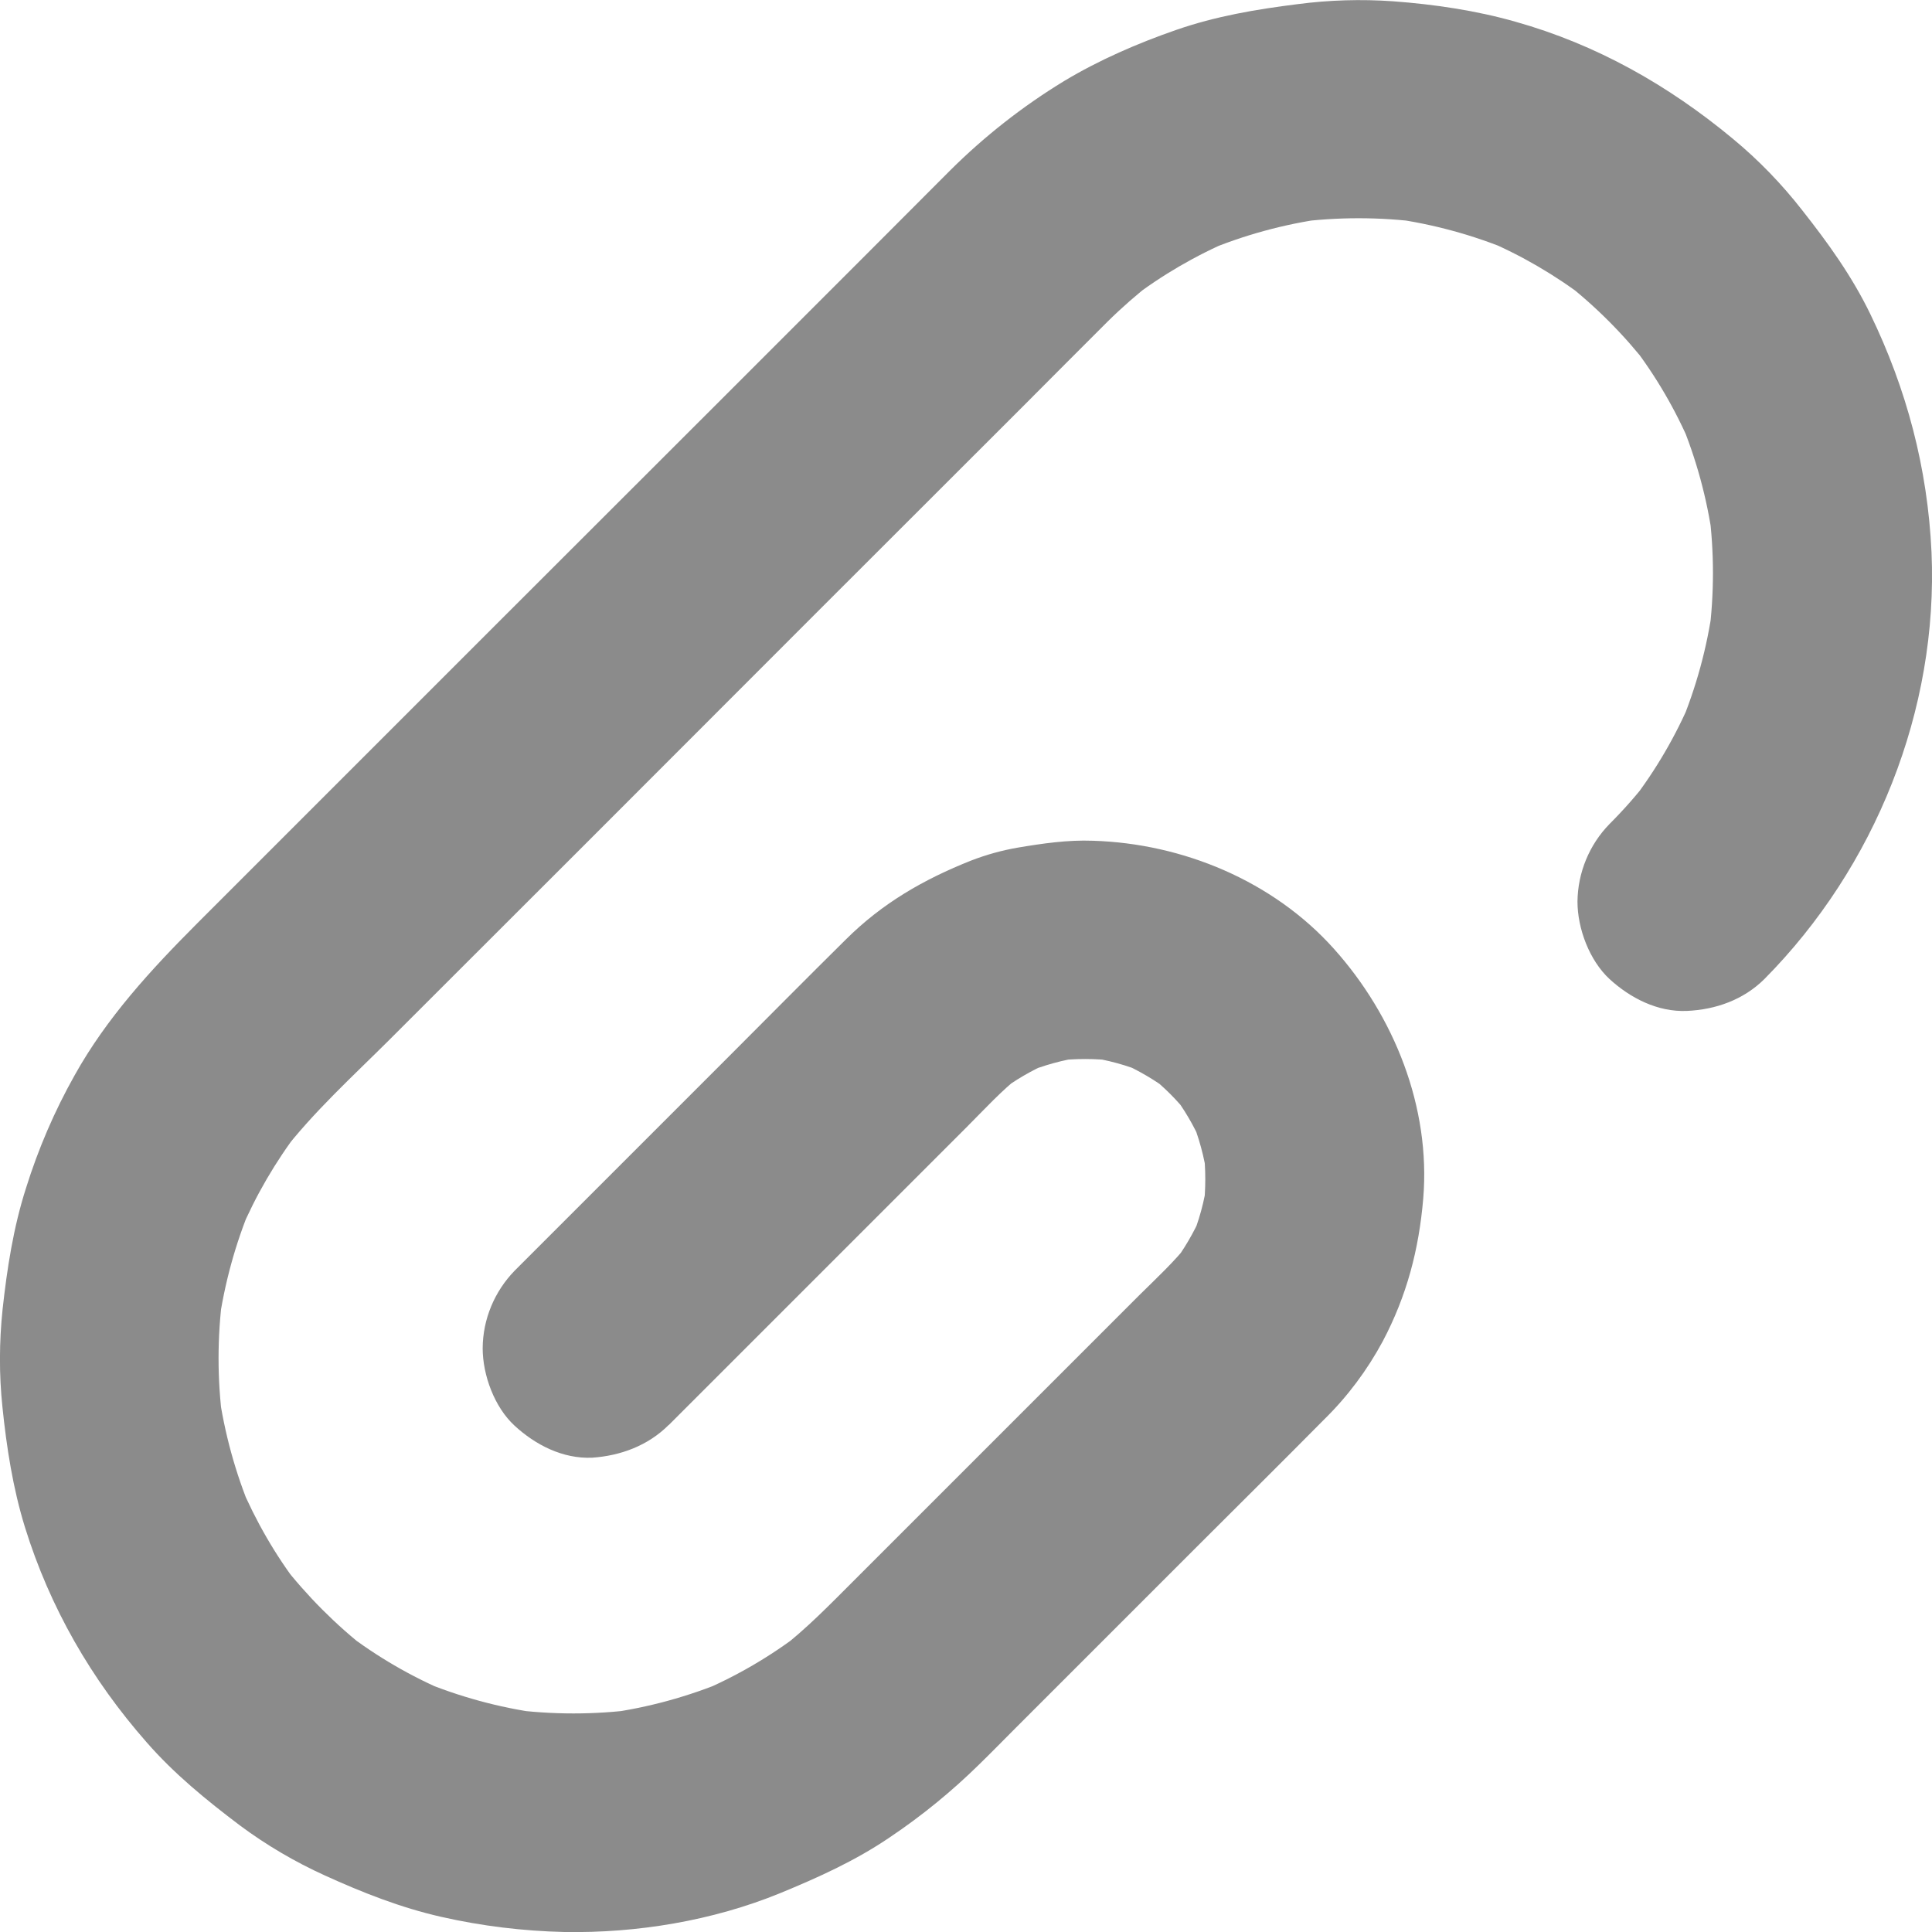 <svg version="1.2" xmlns="http://www.w3.org/2000/svg" xmlns:xlink="http://www.w3.org/1999/xlink" overflow="visible" preserveAspectRatio="none" viewBox="0 0 12 12" width="12" height="12"><g transform="translate(0, 0)"><defs><path id="path-161312085861067" d="M4.154 8.851 C4.154 8.851 4.884 8.121 4.884 8.121 C4.884 8.121 6.001 7.004 6.001 7.004 C6.113 6.892 6.22 6.774 6.344 6.677 C6.298 6.713 6.253 6.748 6.206 6.783 C6.303 6.709 6.408 6.648 6.519 6.6 C6.465 6.623 6.41 6.646 6.357 6.668 C6.478 6.617 6.605 6.582 6.735 6.564 C6.735 6.564 6.554 6.589 6.554 6.589 C6.678 6.574 6.802 6.574 6.926 6.589 C6.926 6.589 6.745 6.564 6.745 6.564 C6.875 6.582 7.002 6.616 7.123 6.668 C7.068 6.645 7.014 6.622 6.961 6.6 C7.072 6.648 7.177 6.71 7.274 6.784 C7.227 6.748 7.182 6.713 7.136 6.678 C7.229 6.75 7.313 6.834 7.386 6.928 C7.351 6.881 7.316 6.837 7.28 6.79 C7.354 6.887 7.416 6.992 7.464 7.103 C7.441 7.049 7.418 6.994 7.396 6.941 C7.447 7.062 7.481 7.189 7.499 7.319 C7.491 7.259 7.483 7.198 7.475 7.138 C7.49 7.262 7.49 7.386 7.475 7.51 C7.483 7.45 7.491 7.389 7.499 7.329 C7.482 7.459 7.447 7.586 7.396 7.707 C7.419 7.652 7.442 7.598 7.464 7.545 C7.415 7.656 7.354 7.761 7.28 7.858 C7.316 7.811 7.351 7.766 7.386 7.72 C7.294 7.837 7.182 7.94 7.076 8.045 C7.076 8.045 6.526 8.595 6.526 8.595 C6.526 8.595 5.308 9.813 5.308 9.813 C5.157 9.964 5.009 10.117 4.84 10.247 C4.886 10.212 4.931 10.176 4.977 10.141 C4.784 10.289 4.573 10.412 4.349 10.507 C4.404 10.484 4.458 10.461 4.511 10.439 C4.274 10.538 4.026 10.606 3.771 10.641 C3.771 10.641 3.952 10.617 3.952 10.617 C3.693 10.651 3.431 10.651 3.172 10.617 C3.172 10.617 3.353 10.641 3.353 10.641 C3.098 10.606 2.85 10.538 2.613 10.439 C2.667 10.462 2.722 10.485 2.775 10.507 C2.551 10.412 2.34 10.289 2.147 10.141 C2.193 10.176 2.238 10.212 2.284 10.247 C2.085 10.092 1.907 9.913 1.752 9.714 C1.788 9.76 1.823 9.805 1.858 9.852 C1.71 9.659 1.588 9.447 1.493 9.223 C1.516 9.278 1.539 9.332 1.561 9.385 C1.462 9.149 1.394 8.9 1.358 8.646 C1.366 8.706 1.375 8.767 1.383 8.827 C1.349 8.568 1.349 8.305 1.383 8.046 C1.375 8.106 1.366 8.167 1.358 8.227 C1.394 7.973 1.462 7.724 1.561 7.488 C1.538 7.542 1.515 7.597 1.493 7.65 C1.588 7.426 1.711 7.215 1.859 7.021 C1.823 7.068 1.788 7.113 1.753 7.159 C1.948 6.906 2.19 6.686 2.416 6.461 C2.416 6.461 3.614 5.264 3.614 5.264 C3.614 5.264 5.09 3.787 5.09 3.787 C5.09 3.787 6.349 2.529 6.349 2.529 C6.526 2.352 6.701 2.175 6.879 1.998 C6.968 1.91 7.062 1.828 7.161 1.751 C7.114 1.786 7.07 1.822 7.023 1.857 C7.216 1.709 7.427 1.586 7.651 1.491 C7.597 1.514 7.543 1.538 7.49 1.559 C7.726 1.46 7.975 1.392 8.229 1.357 C8.229 1.357 8.048 1.381 8.048 1.381 C8.307 1.347 8.57 1.347 8.829 1.381 C8.829 1.381 8.648 1.357 8.648 1.357 C8.902 1.392 9.151 1.46 9.388 1.559 C9.333 1.536 9.279 1.513 9.226 1.491 C9.45 1.586 9.661 1.709 9.854 1.857 C9.808 1.822 9.763 1.786 9.717 1.751 C9.914 1.905 10.091 2.083 10.244 2.281 C10.209 2.235 10.173 2.19 10.138 2.144 C10.286 2.337 10.409 2.548 10.504 2.772 C10.481 2.718 10.458 2.663 10.436 2.61 C10.535 2.847 10.603 3.095 10.638 3.35 C10.63 3.29 10.622 3.229 10.614 3.169 C10.648 3.428 10.648 3.69 10.614 3.949 C10.622 3.889 10.63 3.828 10.638 3.768 C10.603 4.023 10.535 4.271 10.436 4.508 C10.459 4.454 10.482 4.399 10.504 4.346 C10.409 4.57 10.286 4.781 10.138 4.974 C10.173 4.928 10.209 4.883 10.244 4.837 C10.168 4.936 10.085 5.03 9.997 5.118 C9.871 5.247 9.8 5.42 9.798 5.6 C9.798 5.767 9.872 5.965 9.997 6.081 C10.126 6.199 10.296 6.287 10.478 6.279 C10.657 6.271 10.829 6.21 10.959 6.081 C11.647 5.387 12.04 4.41 11.997 3.43 C11.973 2.909 11.843 2.417 11.616 1.949 C11.503 1.716 11.355 1.51 11.194 1.306 C11.067 1.143 10.922 0.993 10.762 0.861 C10.362 0.529 9.915 0.276 9.413 0.135 C9.167 0.065 8.909 0.027 8.653 0.008 C8.455 -0.006 8.255 -0 8.058 0.026 C7.801 0.058 7.55 0.101 7.305 0.186 C7.066 0.269 6.828 0.372 6.61 0.503 C6.352 0.66 6.114 0.847 5.9 1.06 C5.9 1.06 5.384 1.577 5.384 1.577 C5.384 1.577 4.374 2.587 4.374 2.587 C4.374 2.587 3.154 3.806 3.154 3.806 C3.154 3.806 2.005 4.955 2.005 4.955 C2.005 4.955 1.222 5.738 1.222 5.738 C0.937 6.024 0.663 6.321 0.464 6.678 C0.339 6.9 0.238 7.135 0.162 7.378 C0.083 7.624 0.044 7.878 0.016 8.133 C-0.005 8.335 -0.006 8.537 0.015 8.738 C0.041 8.991 0.08 9.243 0.155 9.486 C0.31 9.985 0.567 10.431 0.911 10.822 C1.082 11.018 1.282 11.181 1.49 11.338 C1.654 11.46 1.831 11.564 2.018 11.649 C2.251 11.755 2.489 11.849 2.741 11.906 C2.992 11.963 3.248 11.994 3.505 12 C3.956 12.008 4.427 11.93 4.845 11.759 C5.083 11.661 5.314 11.557 5.528 11.411 C5.726 11.278 5.911 11.127 6.081 10.96 C6.159 10.884 6.235 10.806 6.312 10.729 C6.312 10.729 7.435 9.606 7.435 9.606 C7.699 9.342 7.963 9.081 8.225 8.816 C8.37 8.674 8.492 8.51 8.588 8.332 C8.738 8.048 8.813 7.762 8.84 7.444 C8.887 6.877 8.659 6.31 8.285 5.893 C7.908 5.472 7.347 5.239 6.788 5.222 C6.632 5.216 6.474 5.239 6.32 5.265 C6.222 5.282 6.125 5.309 6.032 5.345 C5.737 5.462 5.48 5.61 5.253 5.836 C5.007 6.079 4.764 6.325 4.519 6.57 C4.519 6.57 3.4 7.689 3.4 7.689 C3.4 7.689 3.196 7.893 3.196 7.893 C3.071 8.022 2.999 8.194 2.998 8.374 C2.998 8.541 3.071 8.74 3.196 8.855 C3.325 8.974 3.495 9.062 3.678 9.054 C3.853 9.042 4.024 8.98 4.153 8.851 C4.153 8.851 4.154 8.851 4.154 8.851 Z" vector-effect="non-scaling-stroke"/></defs><g transform="translate(0, -0)"><path d="M4.154 8.851 C4.154 8.851 4.884 8.121 4.884 8.121 C4.884 8.121 6.001 7.004 6.001 7.004 C6.113 6.892 6.22 6.774 6.344 6.677 C6.298 6.713 6.253 6.748 6.206 6.783 C6.303 6.709 6.408 6.648 6.519 6.6 C6.465 6.623 6.41 6.646 6.357 6.668 C6.478 6.617 6.605 6.582 6.735 6.564 C6.735 6.564 6.554 6.589 6.554 6.589 C6.678 6.574 6.802 6.574 6.926 6.589 C6.926 6.589 6.745 6.564 6.745 6.564 C6.875 6.582 7.002 6.616 7.123 6.668 C7.068 6.645 7.014 6.622 6.961 6.6 C7.072 6.648 7.177 6.71 7.274 6.784 C7.227 6.748 7.182 6.713 7.136 6.678 C7.229 6.75 7.313 6.834 7.386 6.928 C7.351 6.881 7.316 6.837 7.28 6.79 C7.354 6.887 7.416 6.992 7.464 7.103 C7.441 7.049 7.418 6.994 7.396 6.941 C7.447 7.062 7.481 7.189 7.499 7.319 C7.491 7.259 7.483 7.198 7.475 7.138 C7.49 7.262 7.49 7.386 7.475 7.51 C7.483 7.45 7.491 7.389 7.499 7.329 C7.482 7.459 7.447 7.586 7.396 7.707 C7.419 7.652 7.442 7.598 7.464 7.545 C7.415 7.656 7.354 7.761 7.28 7.858 C7.316 7.811 7.351 7.766 7.386 7.72 C7.294 7.837 7.182 7.94 7.076 8.045 C7.076 8.045 6.526 8.595 6.526 8.595 C6.526 8.595 5.308 9.813 5.308 9.813 C5.157 9.964 5.009 10.117 4.84 10.247 C4.886 10.212 4.931 10.176 4.977 10.141 C4.784 10.289 4.573 10.412 4.349 10.507 C4.404 10.484 4.458 10.461 4.511 10.439 C4.274 10.538 4.026 10.606 3.771 10.641 C3.771 10.641 3.952 10.617 3.952 10.617 C3.693 10.651 3.431 10.651 3.172 10.617 C3.172 10.617 3.353 10.641 3.353 10.641 C3.098 10.606 2.85 10.538 2.613 10.439 C2.667 10.462 2.722 10.485 2.775 10.507 C2.551 10.412 2.34 10.289 2.147 10.141 C2.193 10.176 2.238 10.212 2.284 10.247 C2.085 10.092 1.907 9.913 1.752 9.714 C1.788 9.76 1.823 9.805 1.858 9.852 C1.71 9.659 1.588 9.447 1.493 9.223 C1.516 9.278 1.539 9.332 1.561 9.385 C1.462 9.149 1.394 8.9 1.358 8.646 C1.366 8.706 1.375 8.767 1.383 8.827 C1.349 8.568 1.349 8.305 1.383 8.046 C1.375 8.106 1.366 8.167 1.358 8.227 C1.394 7.973 1.462 7.724 1.561 7.488 C1.538 7.542 1.515 7.597 1.493 7.65 C1.588 7.426 1.711 7.215 1.859 7.021 C1.823 7.068 1.788 7.113 1.753 7.159 C1.948 6.906 2.19 6.686 2.416 6.461 C2.416 6.461 3.614 5.264 3.614 5.264 C3.614 5.264 5.09 3.787 5.09 3.787 C5.09 3.787 6.349 2.529 6.349 2.529 C6.526 2.352 6.701 2.175 6.879 1.998 C6.968 1.91 7.062 1.828 7.161 1.751 C7.114 1.786 7.07 1.822 7.023 1.857 C7.216 1.709 7.427 1.586 7.651 1.491 C7.597 1.514 7.543 1.538 7.49 1.559 C7.726 1.46 7.975 1.392 8.229 1.357 C8.229 1.357 8.048 1.381 8.048 1.381 C8.307 1.347 8.57 1.347 8.829 1.381 C8.829 1.381 8.648 1.357 8.648 1.357 C8.902 1.392 9.151 1.46 9.388 1.559 C9.333 1.536 9.279 1.513 9.226 1.491 C9.45 1.586 9.661 1.709 9.854 1.857 C9.808 1.822 9.763 1.786 9.717 1.751 C9.914 1.905 10.091 2.083 10.244 2.281 C10.209 2.235 10.173 2.19 10.138 2.144 C10.286 2.337 10.409 2.548 10.504 2.772 C10.481 2.718 10.458 2.663 10.436 2.61 C10.535 2.847 10.603 3.095 10.638 3.35 C10.63 3.29 10.622 3.229 10.614 3.169 C10.648 3.428 10.648 3.69 10.614 3.949 C10.622 3.889 10.63 3.828 10.638 3.768 C10.603 4.023 10.535 4.271 10.436 4.508 C10.459 4.454 10.482 4.399 10.504 4.346 C10.409 4.57 10.286 4.781 10.138 4.974 C10.173 4.928 10.209 4.883 10.244 4.837 C10.168 4.936 10.085 5.03 9.997 5.118 C9.871 5.247 9.8 5.42 9.798 5.6 C9.798 5.767 9.872 5.965 9.997 6.081 C10.126 6.199 10.296 6.287 10.478 6.279 C10.657 6.271 10.829 6.21 10.959 6.081 C11.647 5.387 12.04 4.41 11.997 3.43 C11.973 2.909 11.843 2.417 11.616 1.949 C11.503 1.716 11.355 1.51 11.194 1.306 C11.067 1.143 10.922 0.993 10.762 0.861 C10.362 0.529 9.915 0.276 9.413 0.135 C9.167 0.065 8.909 0.027 8.653 0.008 C8.455 -0.006 8.255 -0 8.058 0.026 C7.801 0.058 7.55 0.101 7.305 0.186 C7.066 0.269 6.828 0.372 6.61 0.503 C6.352 0.66 6.114 0.847 5.9 1.06 C5.9 1.06 5.384 1.577 5.384 1.577 C5.384 1.577 4.374 2.587 4.374 2.587 C4.374 2.587 3.154 3.806 3.154 3.806 C3.154 3.806 2.005 4.955 2.005 4.955 C2.005 4.955 1.222 5.738 1.222 5.738 C0.937 6.024 0.663 6.321 0.464 6.678 C0.339 6.9 0.238 7.135 0.162 7.378 C0.083 7.624 0.044 7.878 0.016 8.133 C-0.005 8.335 -0.006 8.537 0.015 8.738 C0.041 8.991 0.08 9.243 0.155 9.486 C0.31 9.985 0.567 10.431 0.911 10.822 C1.082 11.018 1.282 11.181 1.49 11.338 C1.654 11.46 1.831 11.564 2.018 11.649 C2.251 11.755 2.489 11.849 2.741 11.906 C2.992 11.963 3.248 11.994 3.505 12 C3.956 12.008 4.427 11.93 4.845 11.759 C5.083 11.661 5.314 11.557 5.528 11.411 C5.726 11.278 5.911 11.127 6.081 10.96 C6.159 10.884 6.235 10.806 6.312 10.729 C6.312 10.729 7.435 9.606 7.435 9.606 C7.699 9.342 7.963 9.081 8.225 8.816 C8.37 8.674 8.492 8.51 8.588 8.332 C8.738 8.048 8.813 7.762 8.84 7.444 C8.887 6.877 8.659 6.31 8.285 5.893 C7.908 5.472 7.347 5.239 6.788 5.222 C6.632 5.216 6.474 5.239 6.32 5.265 C6.222 5.282 6.125 5.309 6.032 5.345 C5.737 5.462 5.48 5.61 5.253 5.836 C5.007 6.079 4.764 6.325 4.519 6.57 C4.519 6.57 3.4 7.689 3.4 7.689 C3.4 7.689 3.196 7.893 3.196 7.893 C3.071 8.022 2.999 8.194 2.998 8.374 C2.998 8.541 3.071 8.74 3.196 8.855 C3.325 8.974 3.495 9.062 3.678 9.054 C3.853 9.042 4.024 8.98 4.153 8.851 C4.153 8.851 4.154 8.851 4.154 8.851 Z" style="stroke-width: 0; stroke-linecap: butt; stroke-linejoin: miter; fill: rgb(139, 139, 139);" vector-effect="non-scaling-stroke"/></g></g></svg>